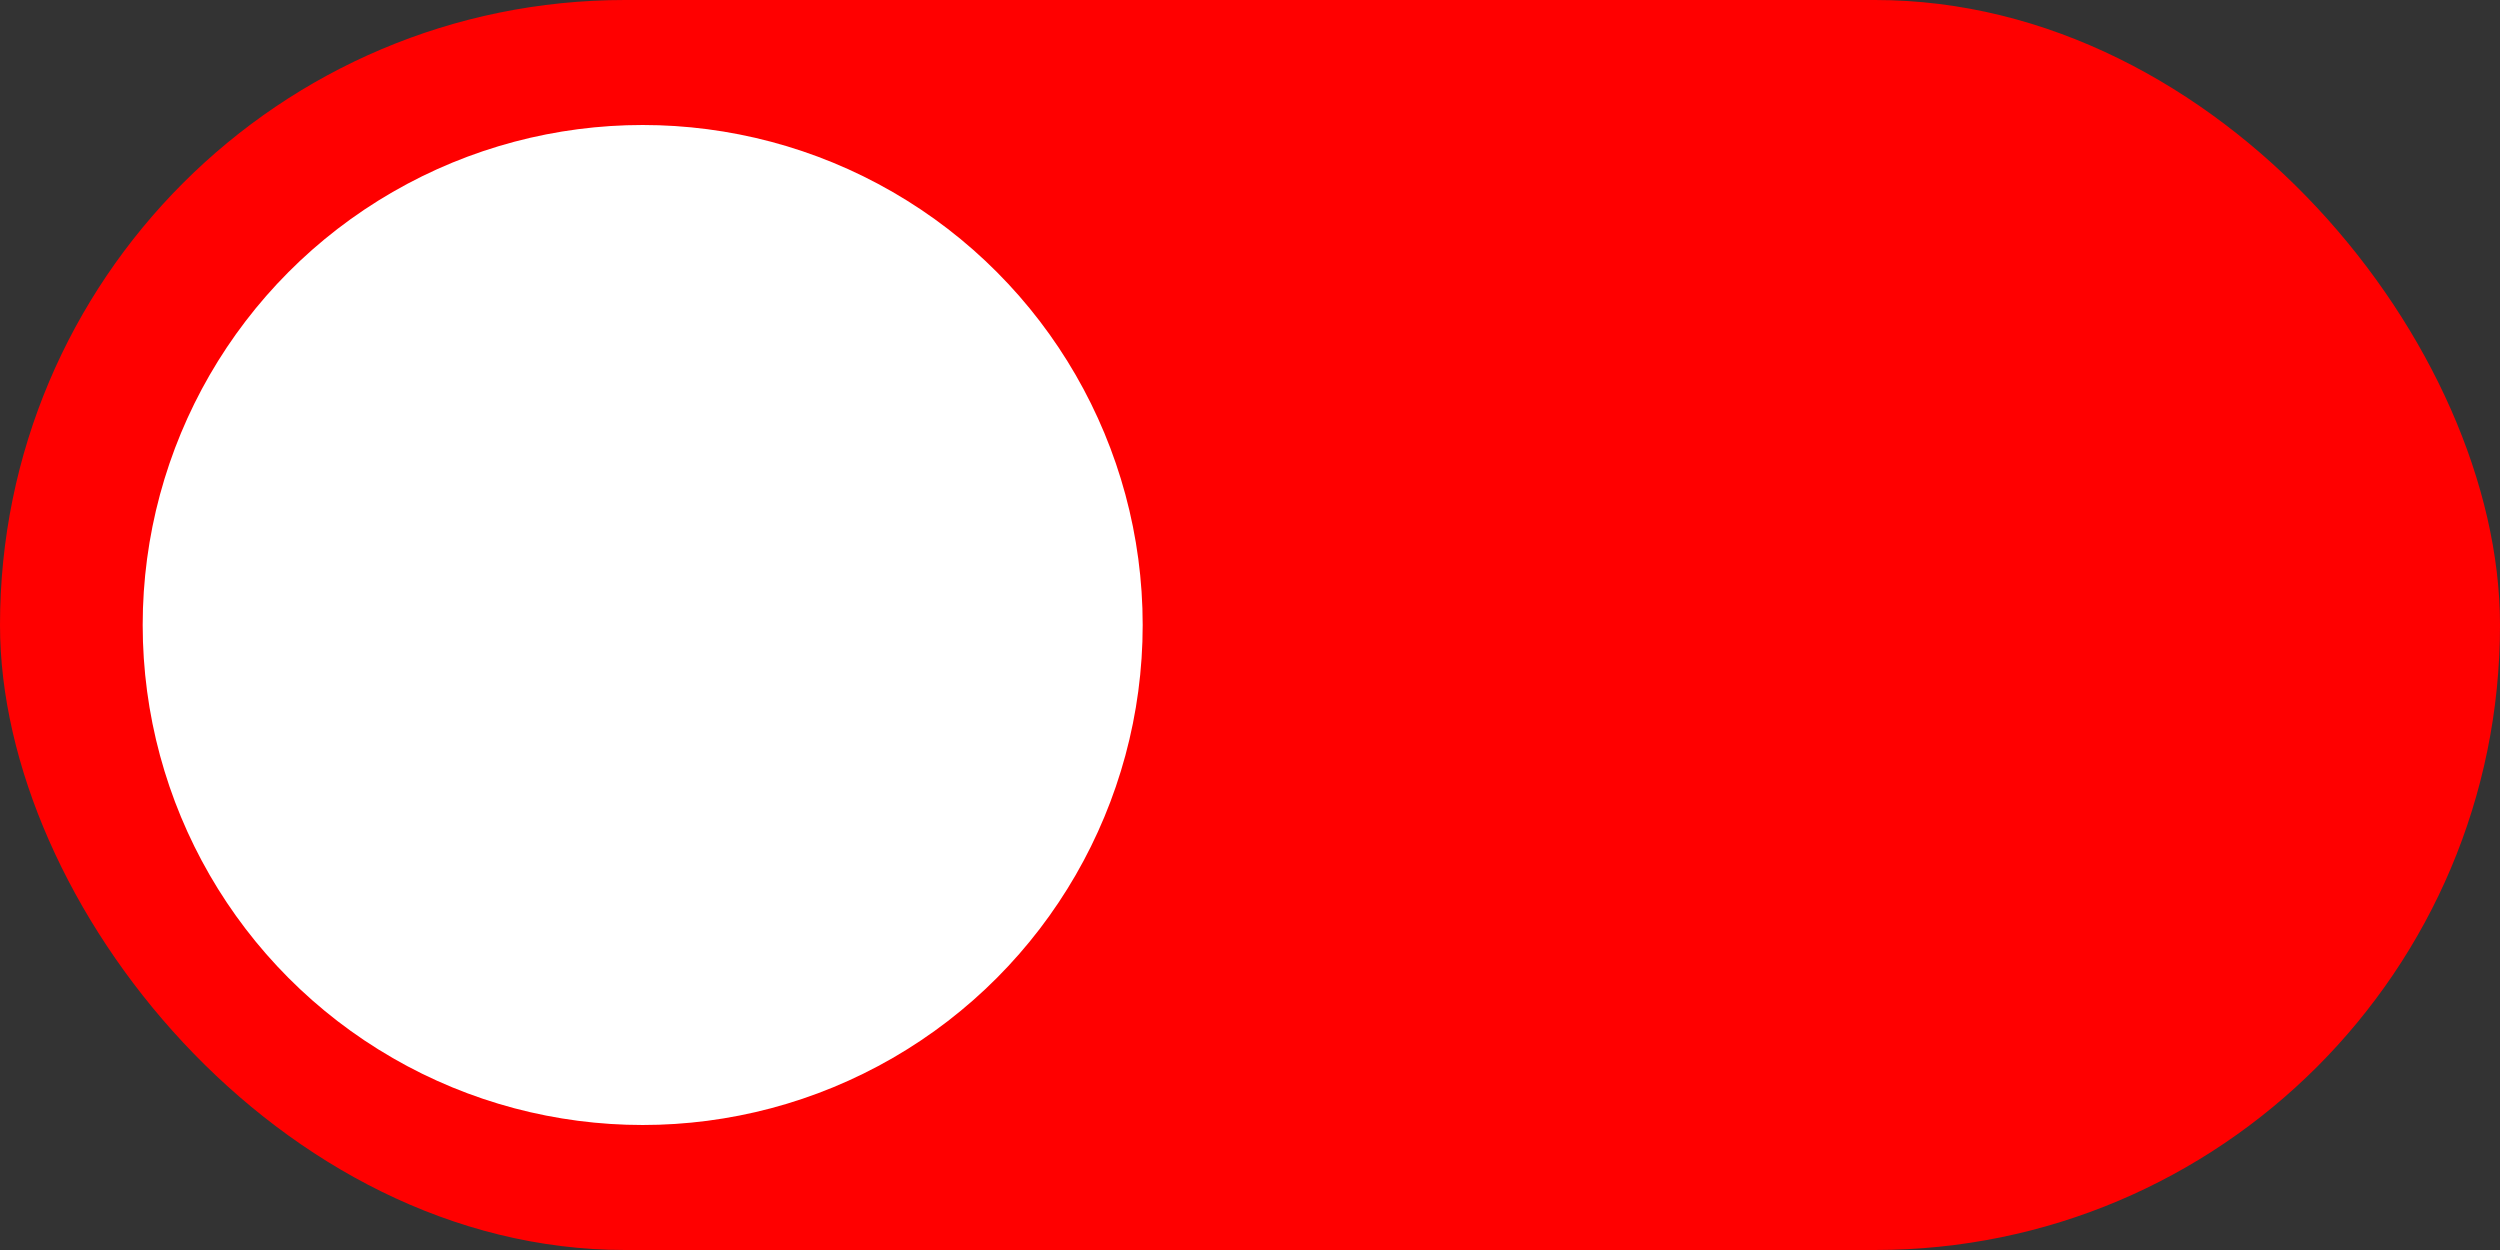 <svg xmlns="http://www.w3.org/2000/svg" width="40" height="20" viewBox="0 0 40 20"><rect x="0" y="0" width="40" height="20" fill="#333333" stroke="none"/><defs><style>.a{fill:red;}.b{fill:#fff;}</style></defs><g transform="translate(-1572.463 -814.402)"><rect class="a" width="40" height="20" rx="10" transform="translate(1572.463 814.402)"/><circle class="b" cx="8" cy="8" r="8" transform="translate(1574.746 816.402)"/></g></svg>